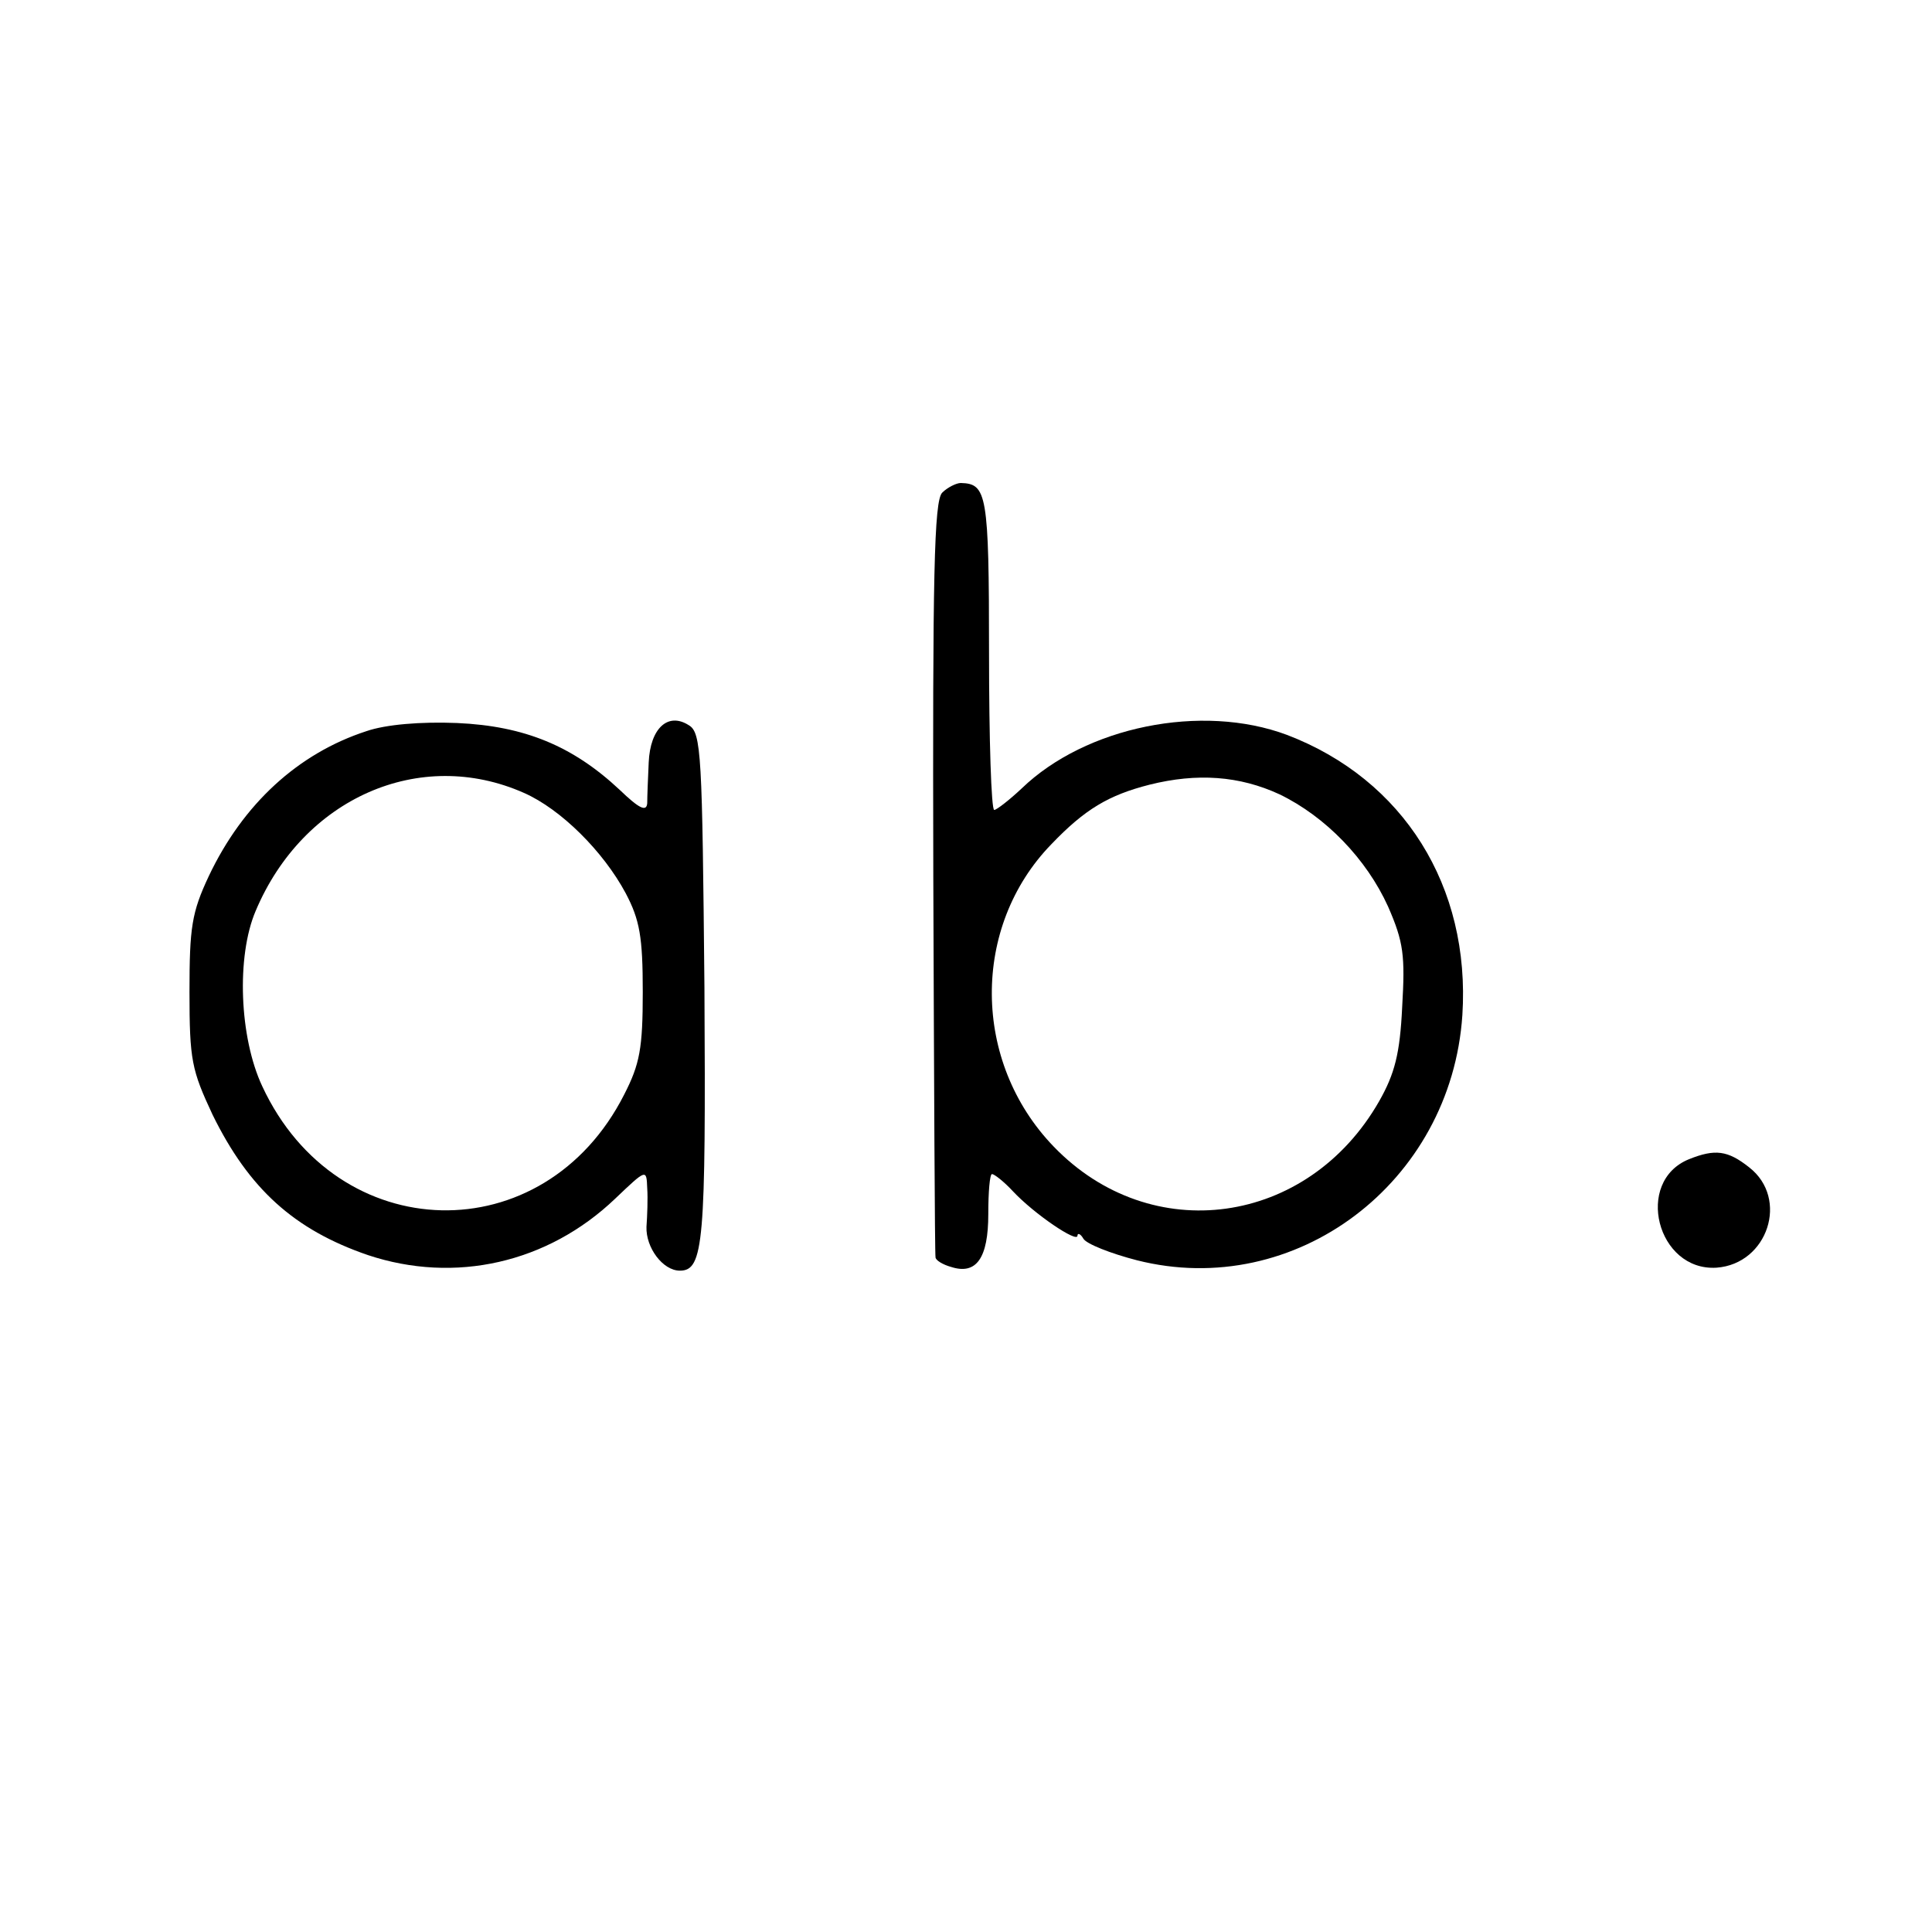 <?xml version="1.0" standalone="no"?>
<!DOCTYPE svg PUBLIC "-//W3C//DTD SVG 20010904//EN"
 "http://www.w3.org/TR/2001/REC-SVG-20010904/DTD/svg10.dtd">
<svg version="1.0" xmlns="http://www.w3.org/2000/svg"
 width="260pt" height="260pt" viewBox="0 0 260 260"
 preserveAspectRatio="xMidYMid meet">
<g transform="translate(0,260) scale(0.1,-0.1)"
fill="#000000" stroke="none">
<path d="M1268 1937 c-11 -11 -13 -111 -12 -518 1 -277 2 -507 3 -511 0 -4 10
-10 21 -13 34 -11 50 12 50 71 0 30 2 54 5 54 3 0 16 -10 28 -23 29 -31 87
-70 87 -60 0 4 4 3 8 -4 4 -7 37 -20 72 -29 213 -54 423 104 438 330 11 173
-79 317 -236 377 -115 43 -271 11 -357 -72 -17 -16 -34 -29 -37 -29 -4 0 -7
95 -7 212 0 214 -3 227 -38 228 -6 0 -18 -6 -25 -13z m454 -406 c62 -30 117
-87 146 -151 21 -48 23 -66 19 -135 -3 -63 -10 -90 -31 -127 -96 -168 -307
-197 -438 -61 -110 114 -111 296 -3 407 45 47 77 66 132 80 64 16 121 12 175
-13z"/>
<path d="M493 1616 c-92 -30 -166 -98 -212 -195 -23 -49 -26 -69 -26 -156 0
-92 3 -105 31 -165 49 -100 110 -155 209 -189 117 -39 242 -11 333 76 42 40
42 40 43 14 1 -14 0 -38 -1 -52 -1 -28 22 -59 45 -59 32 0 35 38 33 381 -3
313 -4 343 -21 353 -28 18 -52 -4 -54 -50 -1 -21 -2 -46 -2 -55 -1 -12 -11 -7
-37 18 -63 59 -128 86 -219 90 -49 2 -96 -2 -122 -11z m212 -83 c50 -22 107
-79 137 -135 19 -36 23 -59 23 -133 0 -76 -4 -97 -25 -138 -108 -213 -386
-206 -487 11 -31 66 -35 175 -9 236 64 152 221 221 361 159z"/>
<path d="M2273 1040 c-74 -30 -43 -151 37 -146 69 5 98 93 44 135 -29 23 -46
25 -81 11z"/>
</g>
</svg>
